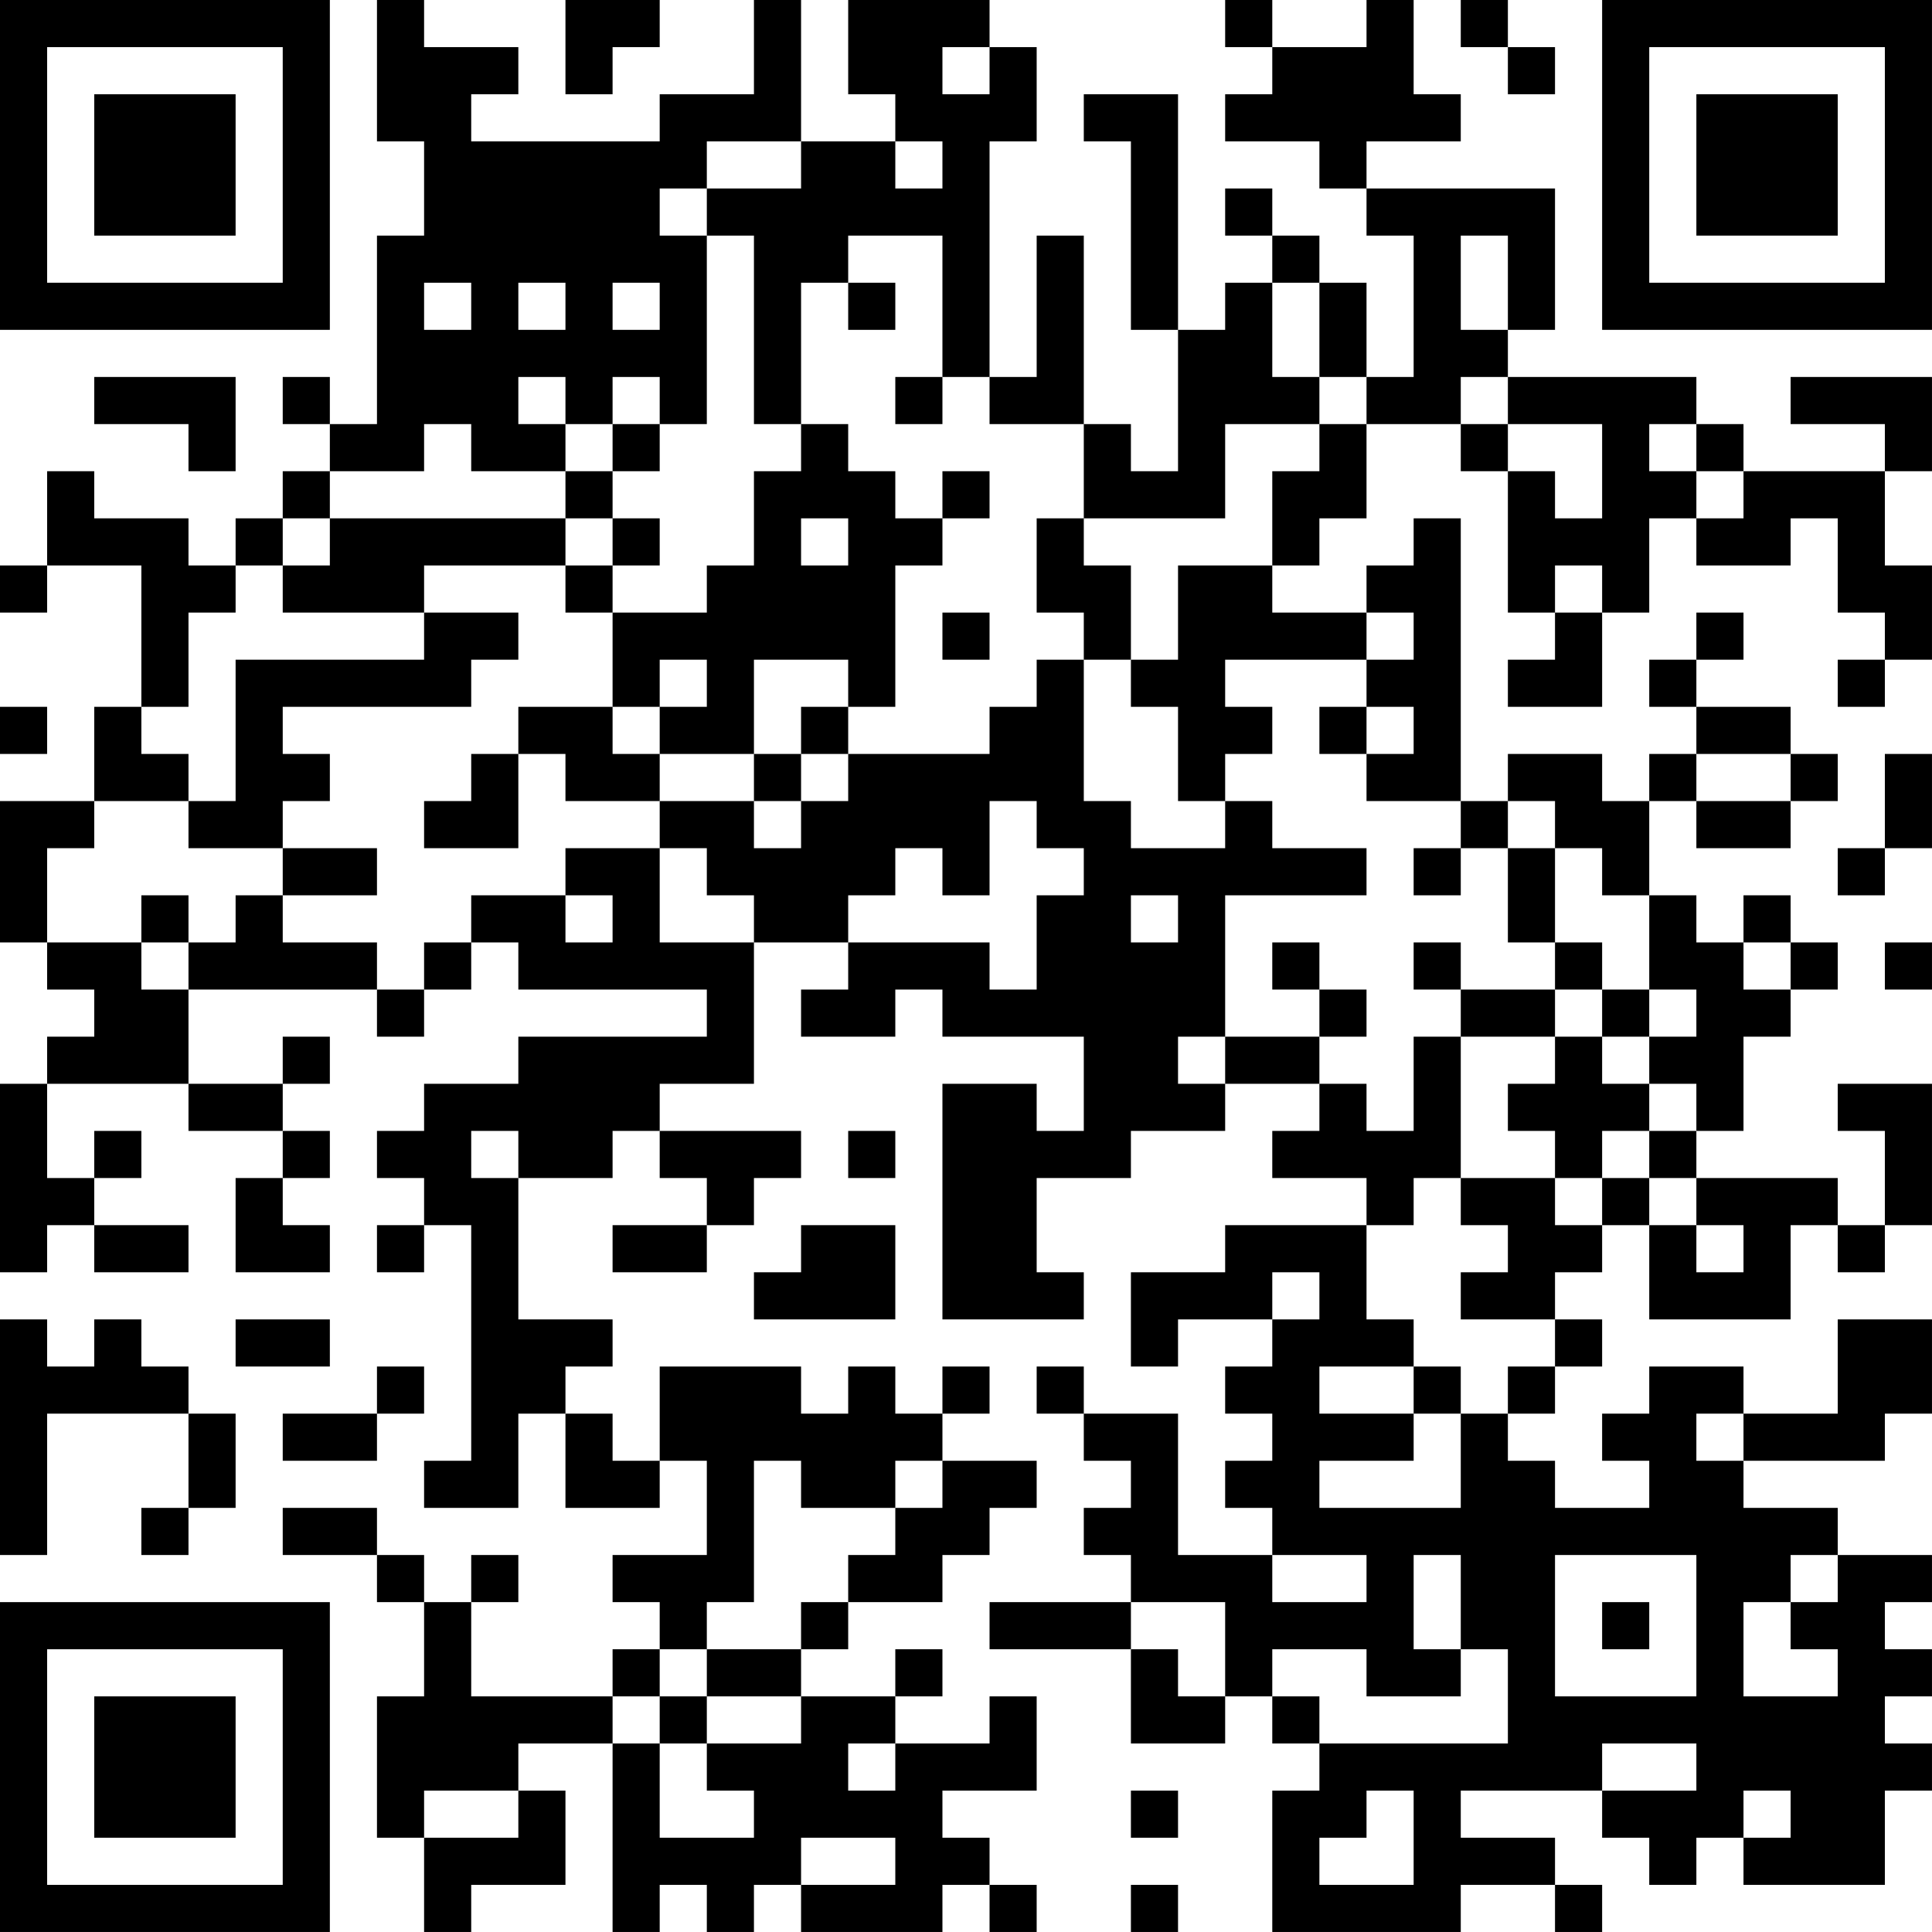 <?xml version="1.0" encoding="UTF-8"?>
<svg xmlns="http://www.w3.org/2000/svg" version="1.1" width="200" height="200" viewBox="0 0 200 200"><rect x="0" y="0" width="200" height="200" fill="#ffffff"/><g transform="scale(4.878)"><g transform="translate(0,0)"><path fill-rule="evenodd" d="M8 0L8 3L9 3L9 5L8 5L8 9L7 9L7 8L6 8L6 9L7 9L7 10L6 10L6 11L5 11L5 12L4 12L4 11L2 11L2 10L1 10L1 12L0 12L0 13L1 13L1 12L3 12L3 15L2 15L2 17L0 17L0 20L1 20L1 21L2 21L2 22L1 22L1 23L0 23L0 27L1 27L1 26L2 26L2 27L4 27L4 26L2 26L2 25L3 25L3 24L2 24L2 25L1 25L1 23L4 23L4 24L6 24L6 25L5 25L5 27L7 27L7 26L6 26L6 25L7 25L7 24L6 24L6 23L7 23L7 22L6 22L6 23L4 23L4 21L8 21L8 22L9 22L9 21L10 21L10 20L11 20L11 21L15 21L15 22L11 22L11 23L9 23L9 24L8 24L8 25L9 25L9 26L8 26L8 27L9 27L9 26L10 26L10 31L9 31L9 32L11 32L11 30L12 30L12 32L14 32L14 31L15 31L15 33L13 33L13 34L14 34L14 35L13 35L13 36L10 36L10 34L11 34L11 33L10 33L10 34L9 34L9 33L8 33L8 32L6 32L6 33L8 33L8 34L9 34L9 36L8 36L8 39L9 39L9 41L10 41L10 40L12 40L12 38L11 38L11 37L13 37L13 41L14 41L14 40L15 40L15 41L16 41L16 40L17 40L17 41L20 41L20 40L21 40L21 41L22 41L22 40L21 40L21 39L20 39L20 38L22 38L22 36L21 36L21 37L19 37L19 36L20 36L20 35L19 35L19 36L17 36L17 35L18 35L18 34L20 34L20 33L21 33L21 32L22 32L22 31L20 31L20 30L21 30L21 29L20 29L20 30L19 30L19 29L18 29L18 30L17 30L17 29L14 29L14 31L13 31L13 30L12 30L12 29L13 29L13 28L11 28L11 25L13 25L13 24L14 24L14 25L15 25L15 26L13 26L13 27L15 27L15 26L16 26L16 25L17 25L17 24L14 24L14 23L16 23L16 20L18 20L18 21L17 21L17 22L19 22L19 21L20 21L20 22L23 22L23 24L22 24L22 23L20 23L20 28L23 28L23 27L22 27L22 25L24 25L24 24L26 24L26 23L28 23L28 24L27 24L27 25L29 25L29 26L26 26L26 27L24 27L24 29L25 29L25 28L27 28L27 29L26 29L26 30L27 30L27 31L26 31L26 32L27 32L27 33L25 33L25 30L23 30L23 29L22 29L22 30L23 30L23 31L24 31L24 32L23 32L23 33L24 33L24 34L21 34L21 35L24 35L24 37L26 37L26 36L27 36L27 37L28 37L28 38L27 38L27 41L31 41L31 40L33 40L33 41L34 41L34 40L33 40L33 39L31 39L31 38L34 38L34 39L35 39L35 40L36 40L36 39L37 39L37 40L40 40L40 38L41 38L41 37L40 37L40 36L41 36L41 35L40 35L40 34L41 34L41 33L39 33L39 32L37 32L37 31L40 31L40 30L41 30L41 28L39 28L39 30L37 30L37 29L35 29L35 30L34 30L34 31L35 31L35 32L33 32L33 31L32 31L32 30L33 30L33 29L34 29L34 28L33 28L33 27L34 27L34 26L35 26L35 28L38 28L38 26L39 26L39 27L40 27L40 26L41 26L41 23L39 23L39 24L40 24L40 26L39 26L39 25L36 25L36 24L37 24L37 22L38 22L38 21L39 21L39 20L38 20L38 19L37 19L37 20L36 20L36 19L35 19L35 17L36 17L36 18L38 18L38 17L39 17L39 16L38 16L38 15L36 15L36 14L37 14L37 13L36 13L36 14L35 14L35 15L36 15L36 16L35 16L35 17L34 17L34 16L32 16L32 17L31 17L31 11L30 11L30 12L29 12L29 13L27 13L27 12L28 12L28 11L29 11L29 9L31 9L31 10L32 10L32 13L33 13L33 14L32 14L32 15L34 15L34 13L35 13L35 11L36 11L36 12L38 12L38 11L39 11L39 13L40 13L40 14L39 14L39 15L40 15L40 14L41 14L41 12L40 12L40 10L41 10L41 8L38 8L38 9L40 9L40 10L37 10L37 9L36 9L36 8L32 8L32 7L33 7L33 4L29 4L29 3L31 3L31 2L30 2L30 0L29 0L29 1L27 1L27 0L26 0L26 1L27 1L27 2L26 2L26 3L28 3L28 4L29 4L29 5L30 5L30 8L29 8L29 6L28 6L28 5L27 5L27 4L26 4L26 5L27 5L27 6L26 6L26 7L25 7L25 2L23 2L23 3L24 3L24 7L25 7L25 10L24 10L24 9L23 9L23 5L22 5L22 8L21 8L21 3L22 3L22 1L21 1L21 0L18 0L18 2L19 2L19 3L17 3L17 0L16 0L16 2L14 2L14 3L10 3L10 2L11 2L11 1L9 1L9 0ZM12 0L12 2L13 2L13 1L14 1L14 0ZM31 0L31 1L32 1L32 2L33 2L33 1L32 1L32 0ZM20 1L20 2L21 2L21 1ZM15 3L15 4L14 4L14 5L15 5L15 9L14 9L14 8L13 8L13 9L12 9L12 8L11 8L11 9L12 9L12 10L10 10L10 9L9 9L9 10L7 10L7 11L6 11L6 12L5 12L5 13L4 13L4 15L3 15L3 16L4 16L4 17L2 17L2 18L1 18L1 20L3 20L3 21L4 21L4 20L5 20L5 19L6 19L6 20L8 20L8 21L9 21L9 20L10 20L10 19L12 19L12 20L13 20L13 19L12 19L12 18L14 18L14 20L16 20L16 19L15 19L15 18L14 18L14 17L16 17L16 18L17 18L17 17L18 17L18 16L21 16L21 15L22 15L22 14L23 14L23 17L24 17L24 18L26 18L26 17L27 17L27 18L29 18L29 19L26 19L26 22L25 22L25 23L26 23L26 22L28 22L28 23L29 23L29 24L30 24L30 22L31 22L31 25L30 25L30 26L29 26L29 28L30 28L30 29L28 29L28 30L30 30L30 31L28 31L28 32L31 32L31 30L32 30L32 29L33 29L33 28L31 28L31 27L32 27L32 26L31 26L31 25L33 25L33 26L34 26L34 25L35 25L35 26L36 26L36 27L37 27L37 26L36 26L36 25L35 25L35 24L36 24L36 23L35 23L35 22L36 22L36 21L35 21L35 19L34 19L34 18L33 18L33 17L32 17L32 18L31 18L31 17L29 17L29 16L30 16L30 15L29 15L29 14L30 14L30 13L29 13L29 14L26 14L26 15L27 15L27 16L26 16L26 17L25 17L25 15L24 15L24 14L25 14L25 12L27 12L27 10L28 10L28 9L29 9L29 8L28 8L28 6L27 6L27 8L28 8L28 9L26 9L26 11L23 11L23 9L21 9L21 8L20 8L20 5L18 5L18 6L17 6L17 9L16 9L16 5L15 5L15 4L17 4L17 3ZM19 3L19 4L20 4L20 3ZM31 5L31 7L32 7L32 5ZM9 6L9 7L10 7L10 6ZM11 6L11 7L12 7L12 6ZM13 6L13 7L14 7L14 6ZM18 6L18 7L19 7L19 6ZM2 8L2 9L4 9L4 10L5 10L5 8ZM19 8L19 9L20 9L20 8ZM31 8L31 9L32 9L32 10L33 10L33 11L34 11L34 9L32 9L32 8ZM13 9L13 10L12 10L12 11L7 11L7 12L6 12L6 13L9 13L9 14L5 14L5 17L4 17L4 18L6 18L6 19L8 19L8 18L6 18L6 17L7 17L7 16L6 16L6 15L10 15L10 14L11 14L11 13L9 13L9 12L12 12L12 13L13 13L13 15L11 15L11 16L10 16L10 17L9 17L9 18L11 18L11 16L12 16L12 17L14 17L14 16L16 16L16 17L17 17L17 16L18 16L18 15L19 15L19 12L20 12L20 11L21 11L21 10L20 10L20 11L19 11L19 10L18 10L18 9L17 9L17 10L16 10L16 12L15 12L15 13L13 13L13 12L14 12L14 11L13 11L13 10L14 10L14 9ZM35 9L35 10L36 10L36 11L37 11L37 10L36 10L36 9ZM12 11L12 12L13 12L13 11ZM17 11L17 12L18 12L18 11ZM22 11L22 13L23 13L23 14L24 14L24 12L23 12L23 11ZM33 12L33 13L34 13L34 12ZM20 13L20 14L21 14L21 13ZM14 14L14 15L13 15L13 16L14 16L14 15L15 15L15 14ZM16 14L16 16L17 16L17 15L18 15L18 14ZM0 15L0 16L1 16L1 15ZM28 15L28 16L29 16L29 15ZM36 16L36 17L38 17L38 16ZM40 16L40 18L39 18L39 19L40 19L40 18L41 18L41 16ZM21 17L21 19L20 19L20 18L19 18L19 19L18 19L18 20L21 20L21 21L22 21L22 19L23 19L23 18L22 18L22 17ZM30 18L30 19L31 19L31 18ZM32 18L32 20L33 20L33 21L31 21L31 20L30 20L30 21L31 21L31 22L33 22L33 23L32 23L32 24L33 24L33 25L34 25L34 24L35 24L35 23L34 23L34 22L35 22L35 21L34 21L34 20L33 20L33 18ZM3 19L3 20L4 20L4 19ZM24 19L24 20L25 20L25 19ZM27 20L27 21L28 21L28 22L29 22L29 21L28 21L28 20ZM37 20L37 21L38 21L38 20ZM40 20L40 21L41 21L41 20ZM33 21L33 22L34 22L34 21ZM10 24L10 25L11 25L11 24ZM18 24L18 25L19 25L19 24ZM17 26L17 27L16 27L16 28L19 28L19 26ZM27 27L27 28L28 28L28 27ZM0 28L0 33L1 33L1 30L4 30L4 32L3 32L3 33L4 33L4 32L5 32L5 30L4 30L4 29L3 29L3 28L2 28L2 29L1 29L1 28ZM5 28L5 29L7 29L7 28ZM8 29L8 30L6 30L6 31L8 31L8 30L9 30L9 29ZM30 29L30 30L31 30L31 29ZM36 30L36 31L37 31L37 30ZM16 31L16 34L15 34L15 35L14 35L14 36L13 36L13 37L14 37L14 39L16 39L16 38L15 38L15 37L17 37L17 36L15 36L15 35L17 35L17 34L18 34L18 33L19 33L19 32L20 32L20 31L19 31L19 32L17 32L17 31ZM27 33L27 34L29 34L29 33ZM30 33L30 35L31 35L31 36L29 36L29 35L27 35L27 36L28 36L28 37L32 37L32 35L31 35L31 33ZM33 33L33 36L36 36L36 33ZM38 33L38 34L37 34L37 36L39 36L39 35L38 35L38 34L39 34L39 33ZM24 34L24 35L25 35L25 36L26 36L26 34ZM34 34L34 35L35 35L35 34ZM14 36L14 37L15 37L15 36ZM18 37L18 38L19 38L19 37ZM34 37L34 38L36 38L36 37ZM9 38L9 39L11 39L11 38ZM24 38L24 39L25 39L25 38ZM29 38L29 39L28 39L28 40L30 40L30 38ZM37 38L37 39L38 39L38 38ZM17 39L17 40L19 40L19 39ZM24 40L24 41L25 41L25 40ZM0 0L0 7L7 7L7 0ZM1 1L1 6L6 6L6 1ZM2 2L2 5L5 5L5 2ZM34 0L34 7L41 7L41 0ZM35 1L35 6L40 6L40 1ZM36 2L36 5L39 5L39 2ZM0 34L0 41L7 41L7 34ZM1 35L1 40L6 40L6 35ZM2 36L2 39L5 39L5 36Z" fill="#000000"/></g></g></svg>
